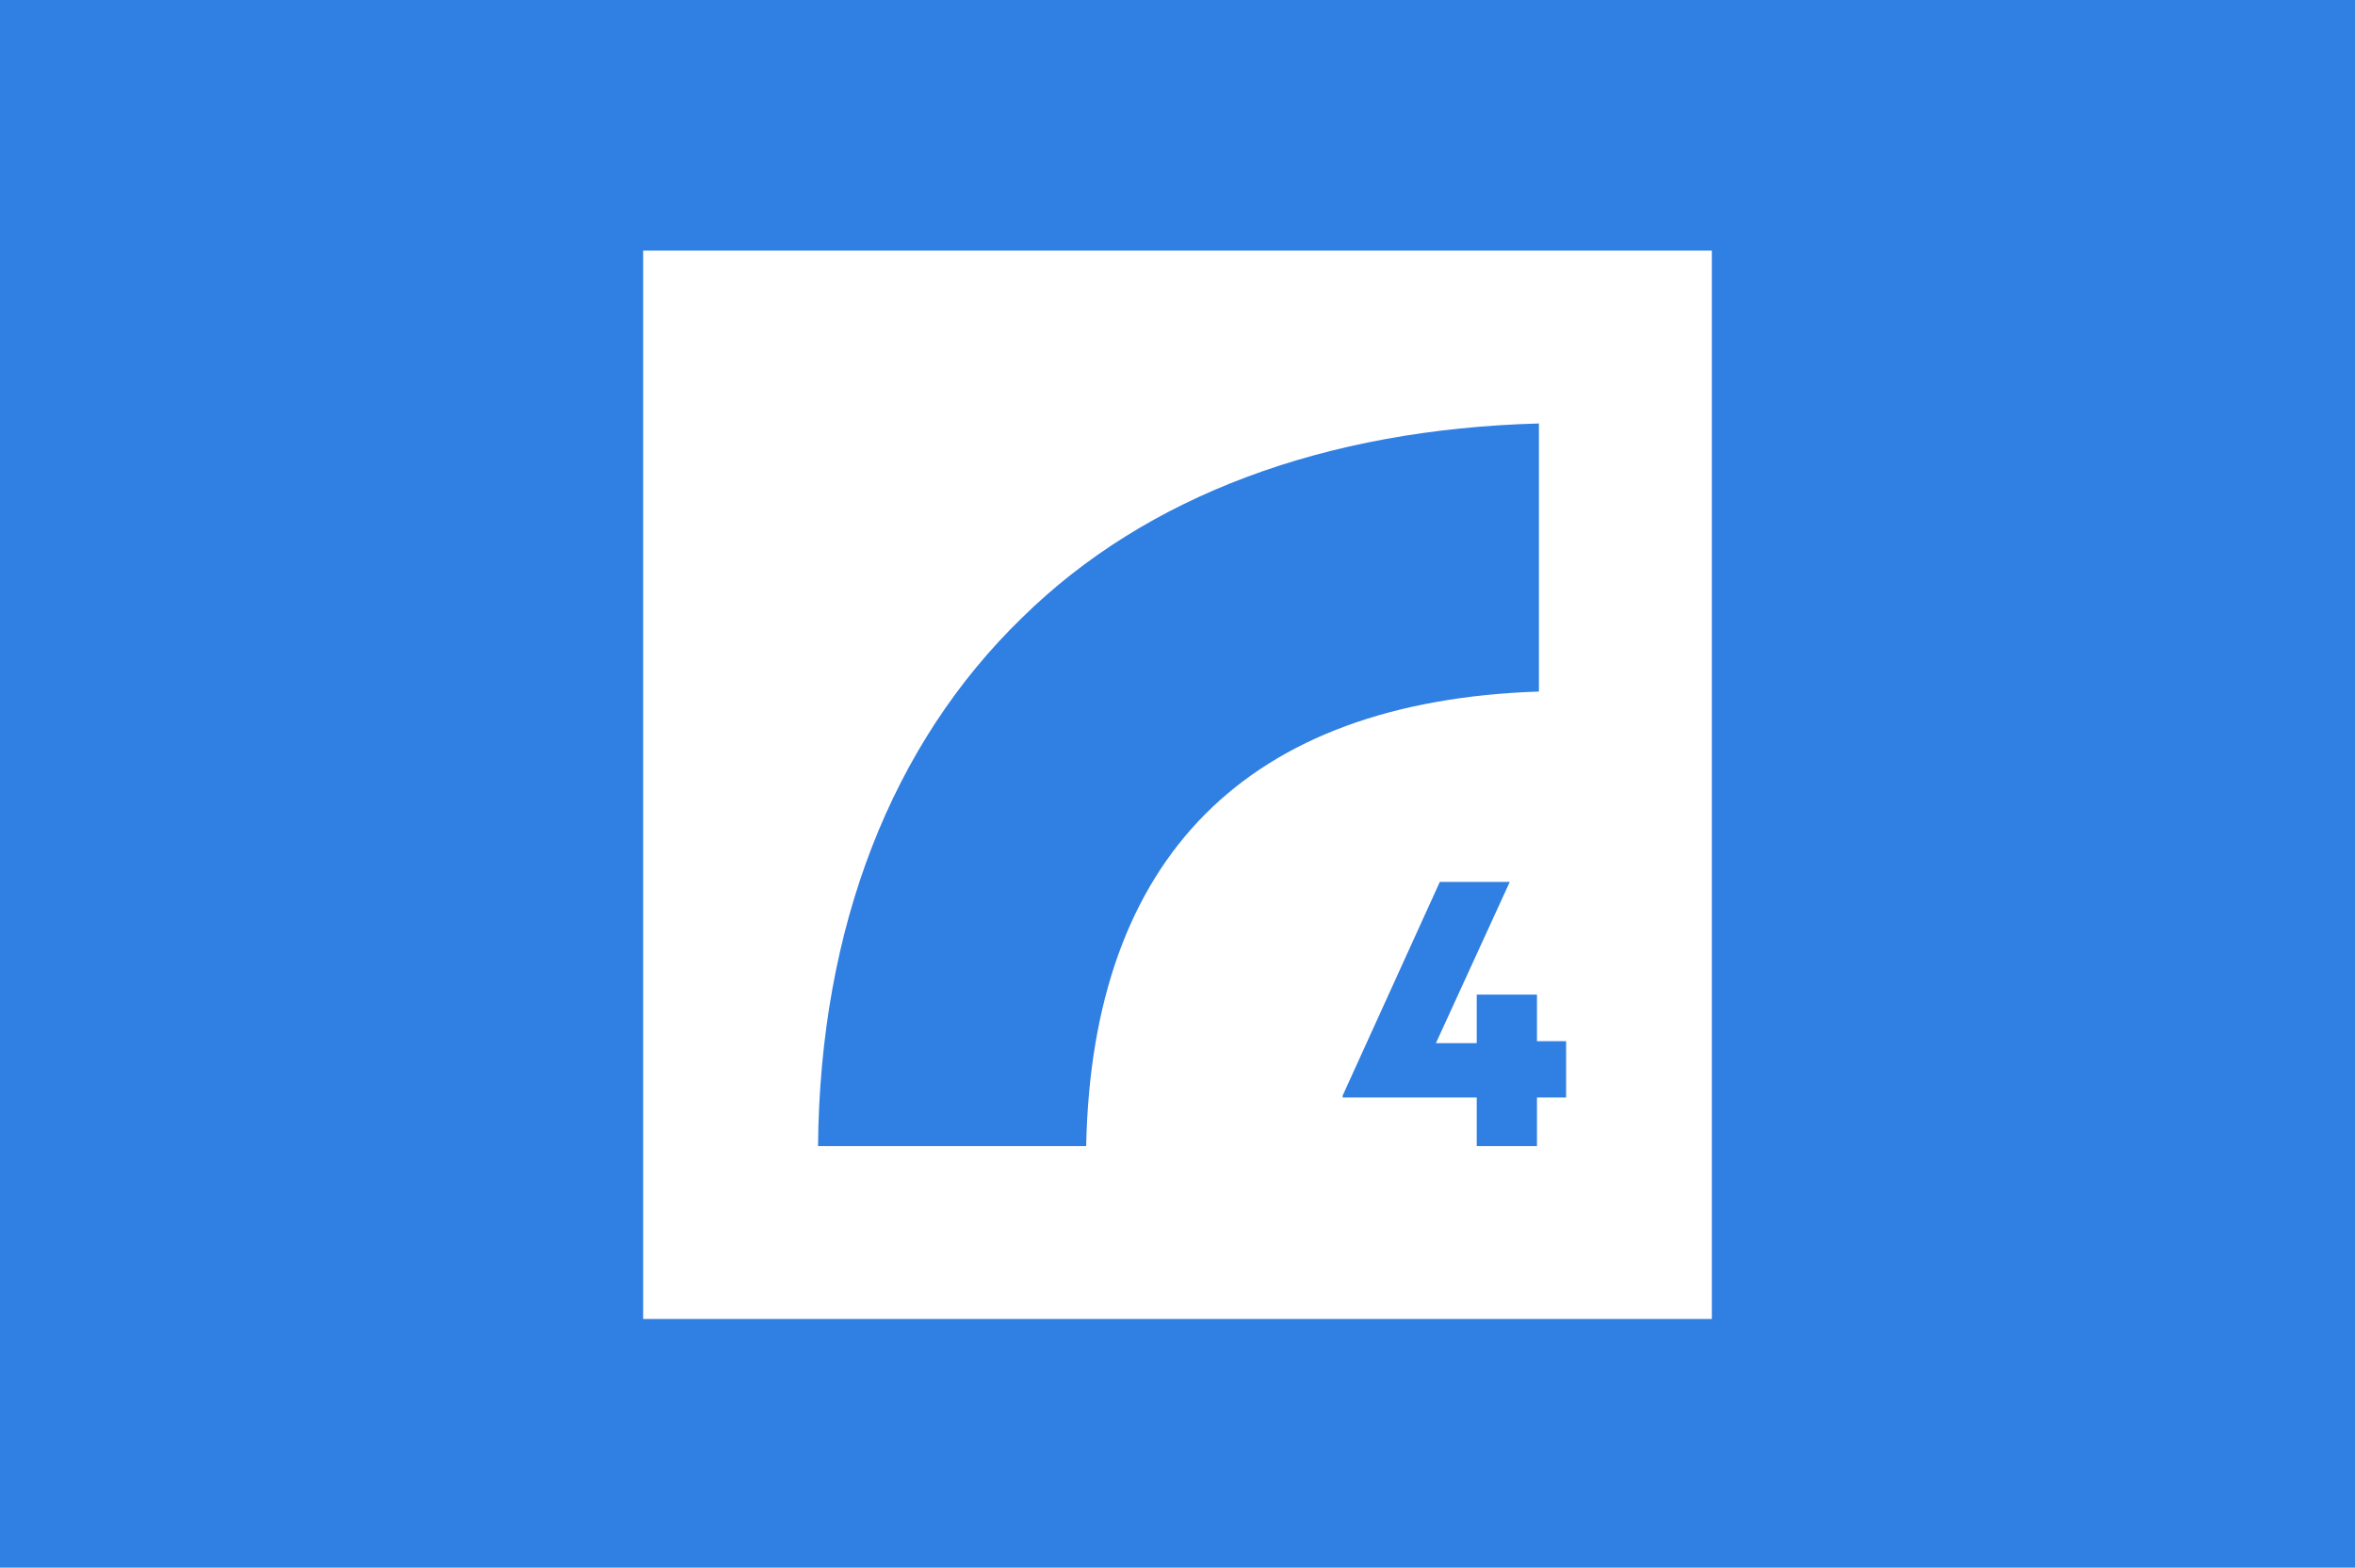<?xml version="1.0" encoding="utf-8"?>
<!-- Generator: Adobe Illustrator 24.1.2, SVG Export Plug-In . SVG Version: 6.00 Build 0)  -->
<svg version="1.1" id="Layer_1" xmlns="http://www.w3.org/2000/svg" xmlns:xlink="http://www.w3.org/1999/xlink" x="0px" y="0px"
	 viewBox="0 0 121.2 80.7" style="enable-background:new 0 0 121.2 80.7;" xml:space="preserve">
<style type="text/css">
	.st0{fill:#307FE2;}
	.st1{fill:#FFFFFF;}
</style>
<rect class="st0" width="121.2" height="80.7"/>
<g>
	<g>
		<rect x="33.1" y="12.9" class="st1" width="55" height="55"/>
		<path class="st0" d="M42.1,59h13.8c0.3-14.9,8.3-22.9,23.3-23.4V21.8c-11,0.3-20.2,3.7-26.6,10C45.9,38.3,42.2,47.7,42.1,59z"/>
	</g>
	<g>
		<path class="st0" d="M73.9,53.7H76v-2.5h3.1v2.4h1.5v2.9h-1.5V59H76v-2.5h-6.9v-0.1l5-11h3.6L73.9,53.7z"/>
	</g>
</g>
</svg>
